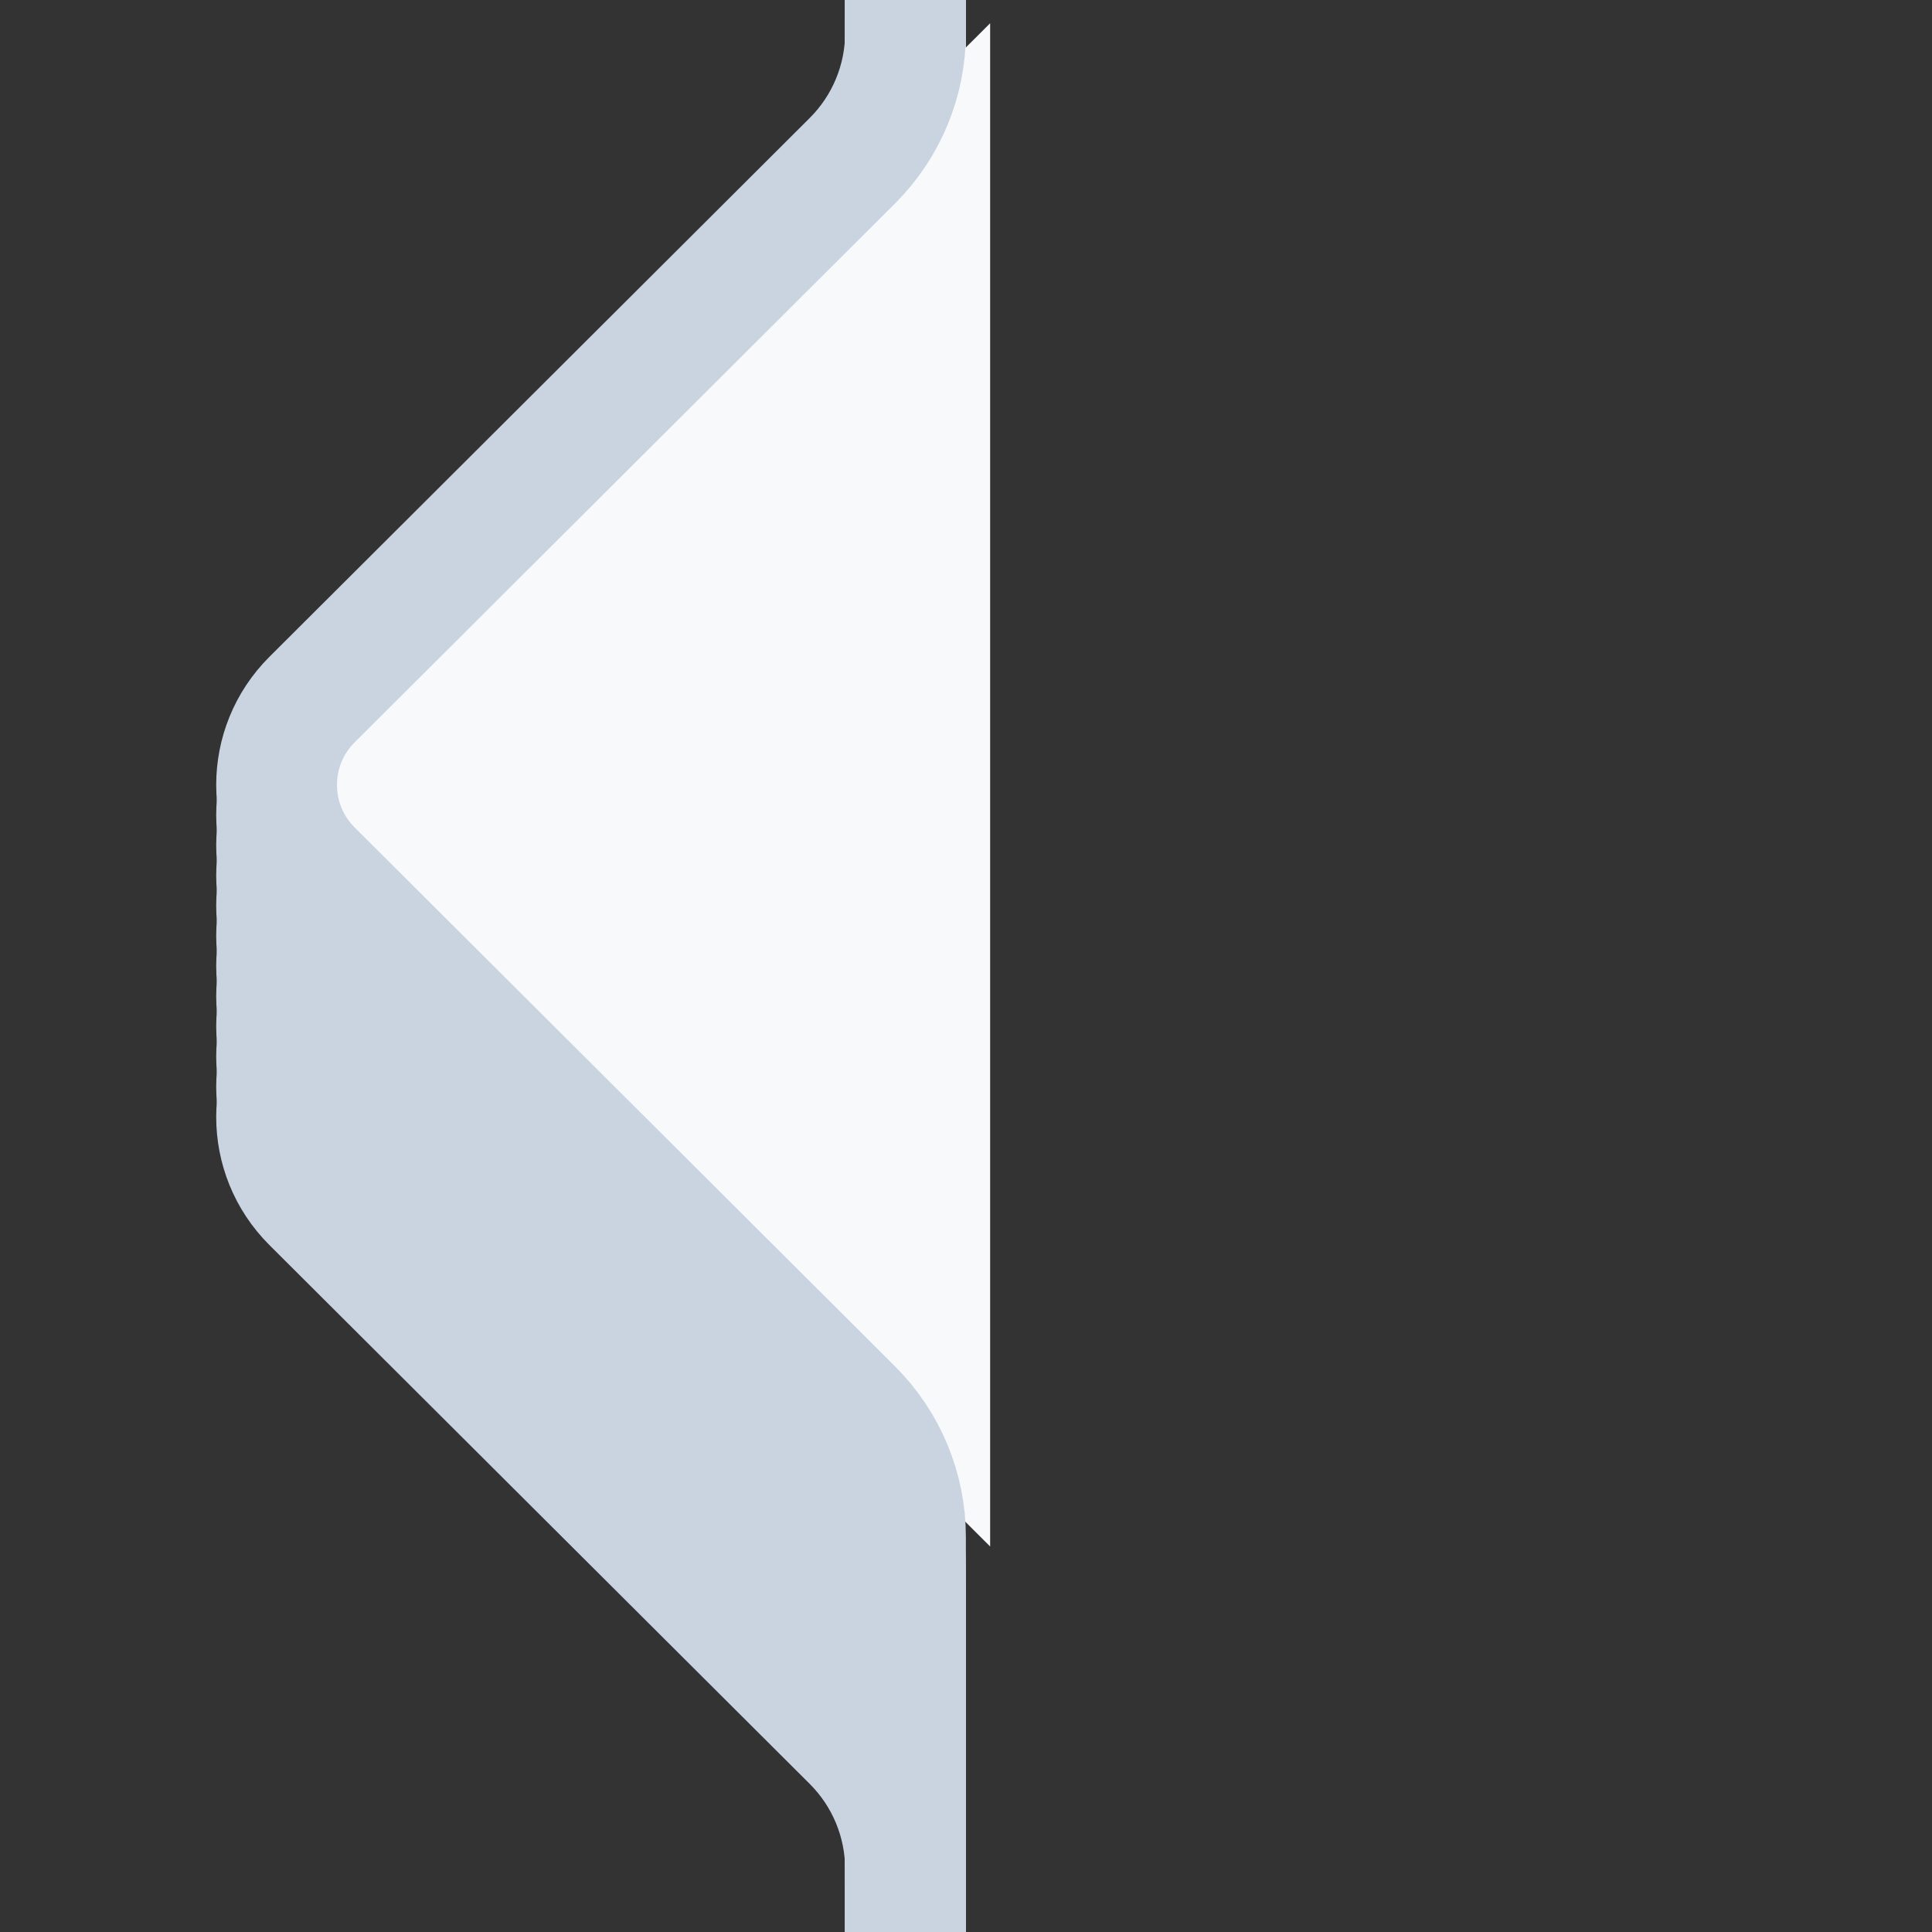<svg width="64" height="64" viewBox="0 0 64 64" fill="none" xmlns="http://www.w3.org/2000/svg">
<rect x="0" y="0" width="64" height="64" fill="#333333" stroke="none"/>
<g clip-path="url(#clip0_578_7001)">
<path d="M29.996 -5.434L29.996 2.086C29.996 3.675 29.363 5.199 28.237 6.323L10.335 24.176C8.771 25.736 8.771 28.266 10.335 29.826L28.237 47.679C29.363 48.803 29.996 50.327 29.996 51.916L29.996 59.432" stroke="#CAD4E0" stroke-width="4" stroke-linejoin="round"/>
<path d="M29.996 -4.434L29.996 3.086C29.996 4.675 29.363 6.199 28.237 7.323L10.335 25.176C8.771 26.736 8.771 29.266 10.335 30.826L28.237 48.679C29.363 49.803 29.996 51.327 29.996 52.916L29.996 60.432" stroke="#CAD4E0" stroke-width="4" stroke-linejoin="round"/>
<path d="M29.996 -3.434L29.996 4.086C29.996 5.675 29.363 7.199 28.237 8.323L10.335 26.176C8.771 27.736 8.771 30.266 10.335 31.826L28.237 49.679C29.363 50.803 29.996 52.327 29.996 53.916L29.996 61.432" stroke="#CAD4E0" stroke-width="4" stroke-linejoin="round"/>
<path d="M29.996 -2.434L29.996 5.086C29.996 6.675 29.363 8.199 28.237 9.323L10.335 27.176C8.771 28.736 8.771 31.266 10.335 32.826L28.237 50.679C29.363 51.803 29.996 53.327 29.996 54.916L29.996 62.432" stroke="#CAD4E0" stroke-width="4" stroke-linejoin="round"/>
<path d="M29.996 -1.434L29.996 6.086C29.996 7.675 29.363 9.199 28.237 10.323L10.335 28.176C8.771 29.736 8.771 32.266 10.335 33.826L28.237 51.679C29.363 52.803 29.996 54.327 29.996 55.916L29.996 63.432" stroke="#CAD4E0" stroke-width="4" stroke-linejoin="round"/>
<path d="M29.996 -0.434L29.996 7.086C29.996 8.675 29.363 10.199 28.237 11.323L10.335 29.176C8.771 30.736 8.771 33.266 10.335 34.826L28.237 52.679C29.363 53.803 29.996 55.327 29.996 56.916L29.996 64.432" stroke="#CAD4E0" stroke-width="4" stroke-linejoin="round"/>
<path d="M29.996 0.566L29.996 8.086C29.996 9.675 29.363 11.199 28.237 12.323L10.335 30.176C8.771 31.736 8.771 34.266 10.335 35.826L28.237 53.679C29.363 54.803 29.996 56.327 29.996 57.916L29.996 65.432" stroke="#CAD4E0" stroke-width="4" stroke-linejoin="round"/>
<path d="M29.996 1.566L29.996 9.086C29.996 10.675 29.363 12.199 28.237 13.323L10.335 31.176C8.771 32.736 8.771 35.266 10.335 36.826L28.237 54.679C29.363 55.803 29.996 57.327 29.996 58.916L29.996 66.432" stroke="#CAD4E0" stroke-width="4" stroke-linejoin="round"/>
<path d="M29.996 2.566L29.996 10.086C29.996 11.675 29.363 13.199 28.237 14.323L10.335 32.176C8.771 33.736 8.771 36.266 10.335 37.826L28.237 55.679C29.363 56.803 29.996 58.327 29.996 59.916L29.996 67.432" stroke="#CAD4E0" stroke-width="4" stroke-linejoin="round"/>
<path d="M29.996 3.566L29.996 11.086C29.996 12.675 29.363 14.199 28.237 15.323L10.335 33.176C8.771 34.736 8.771 37.266 10.335 38.826L28.237 56.679C29.363 57.803 29.996 59.327 29.996 60.916L29.996 68.432" stroke="#CAD4E0" stroke-width="4" stroke-linejoin="round"/>
<path d="M29.996 4.566L29.996 12.086C29.996 13.675 29.363 15.199 28.237 16.323L10.335 34.176C8.771 35.736 8.771 38.266 10.335 39.826L28.237 57.679C29.363 58.803 29.996 60.327 29.996 61.916L29.996 69.432" stroke="#CAD4E0" stroke-width="4" stroke-linejoin="round"/>
<path d="M32.8 0.77L32.8 26L32.8 51.23L7.502 26L32.8 0.77Z" fill="#F7F9FB"/>
<path d="M29.996 -6.434L29.996 1.086C29.996 2.675 29.363 4.199 28.237 5.323L10.335 23.176C8.771 24.736 8.771 27.266 10.335 28.826L28.237 46.679C29.363 47.803 29.996 49.327 29.996 50.916L29.996 58.432" stroke="#CAD4E0" stroke-width="4" stroke-linejoin="round"/>
</g>
<defs>
<clipPath id="clip0_578_7001">
<rect width="64" height="64" fill="white"/>
</clipPath>
</defs>
</svg>
